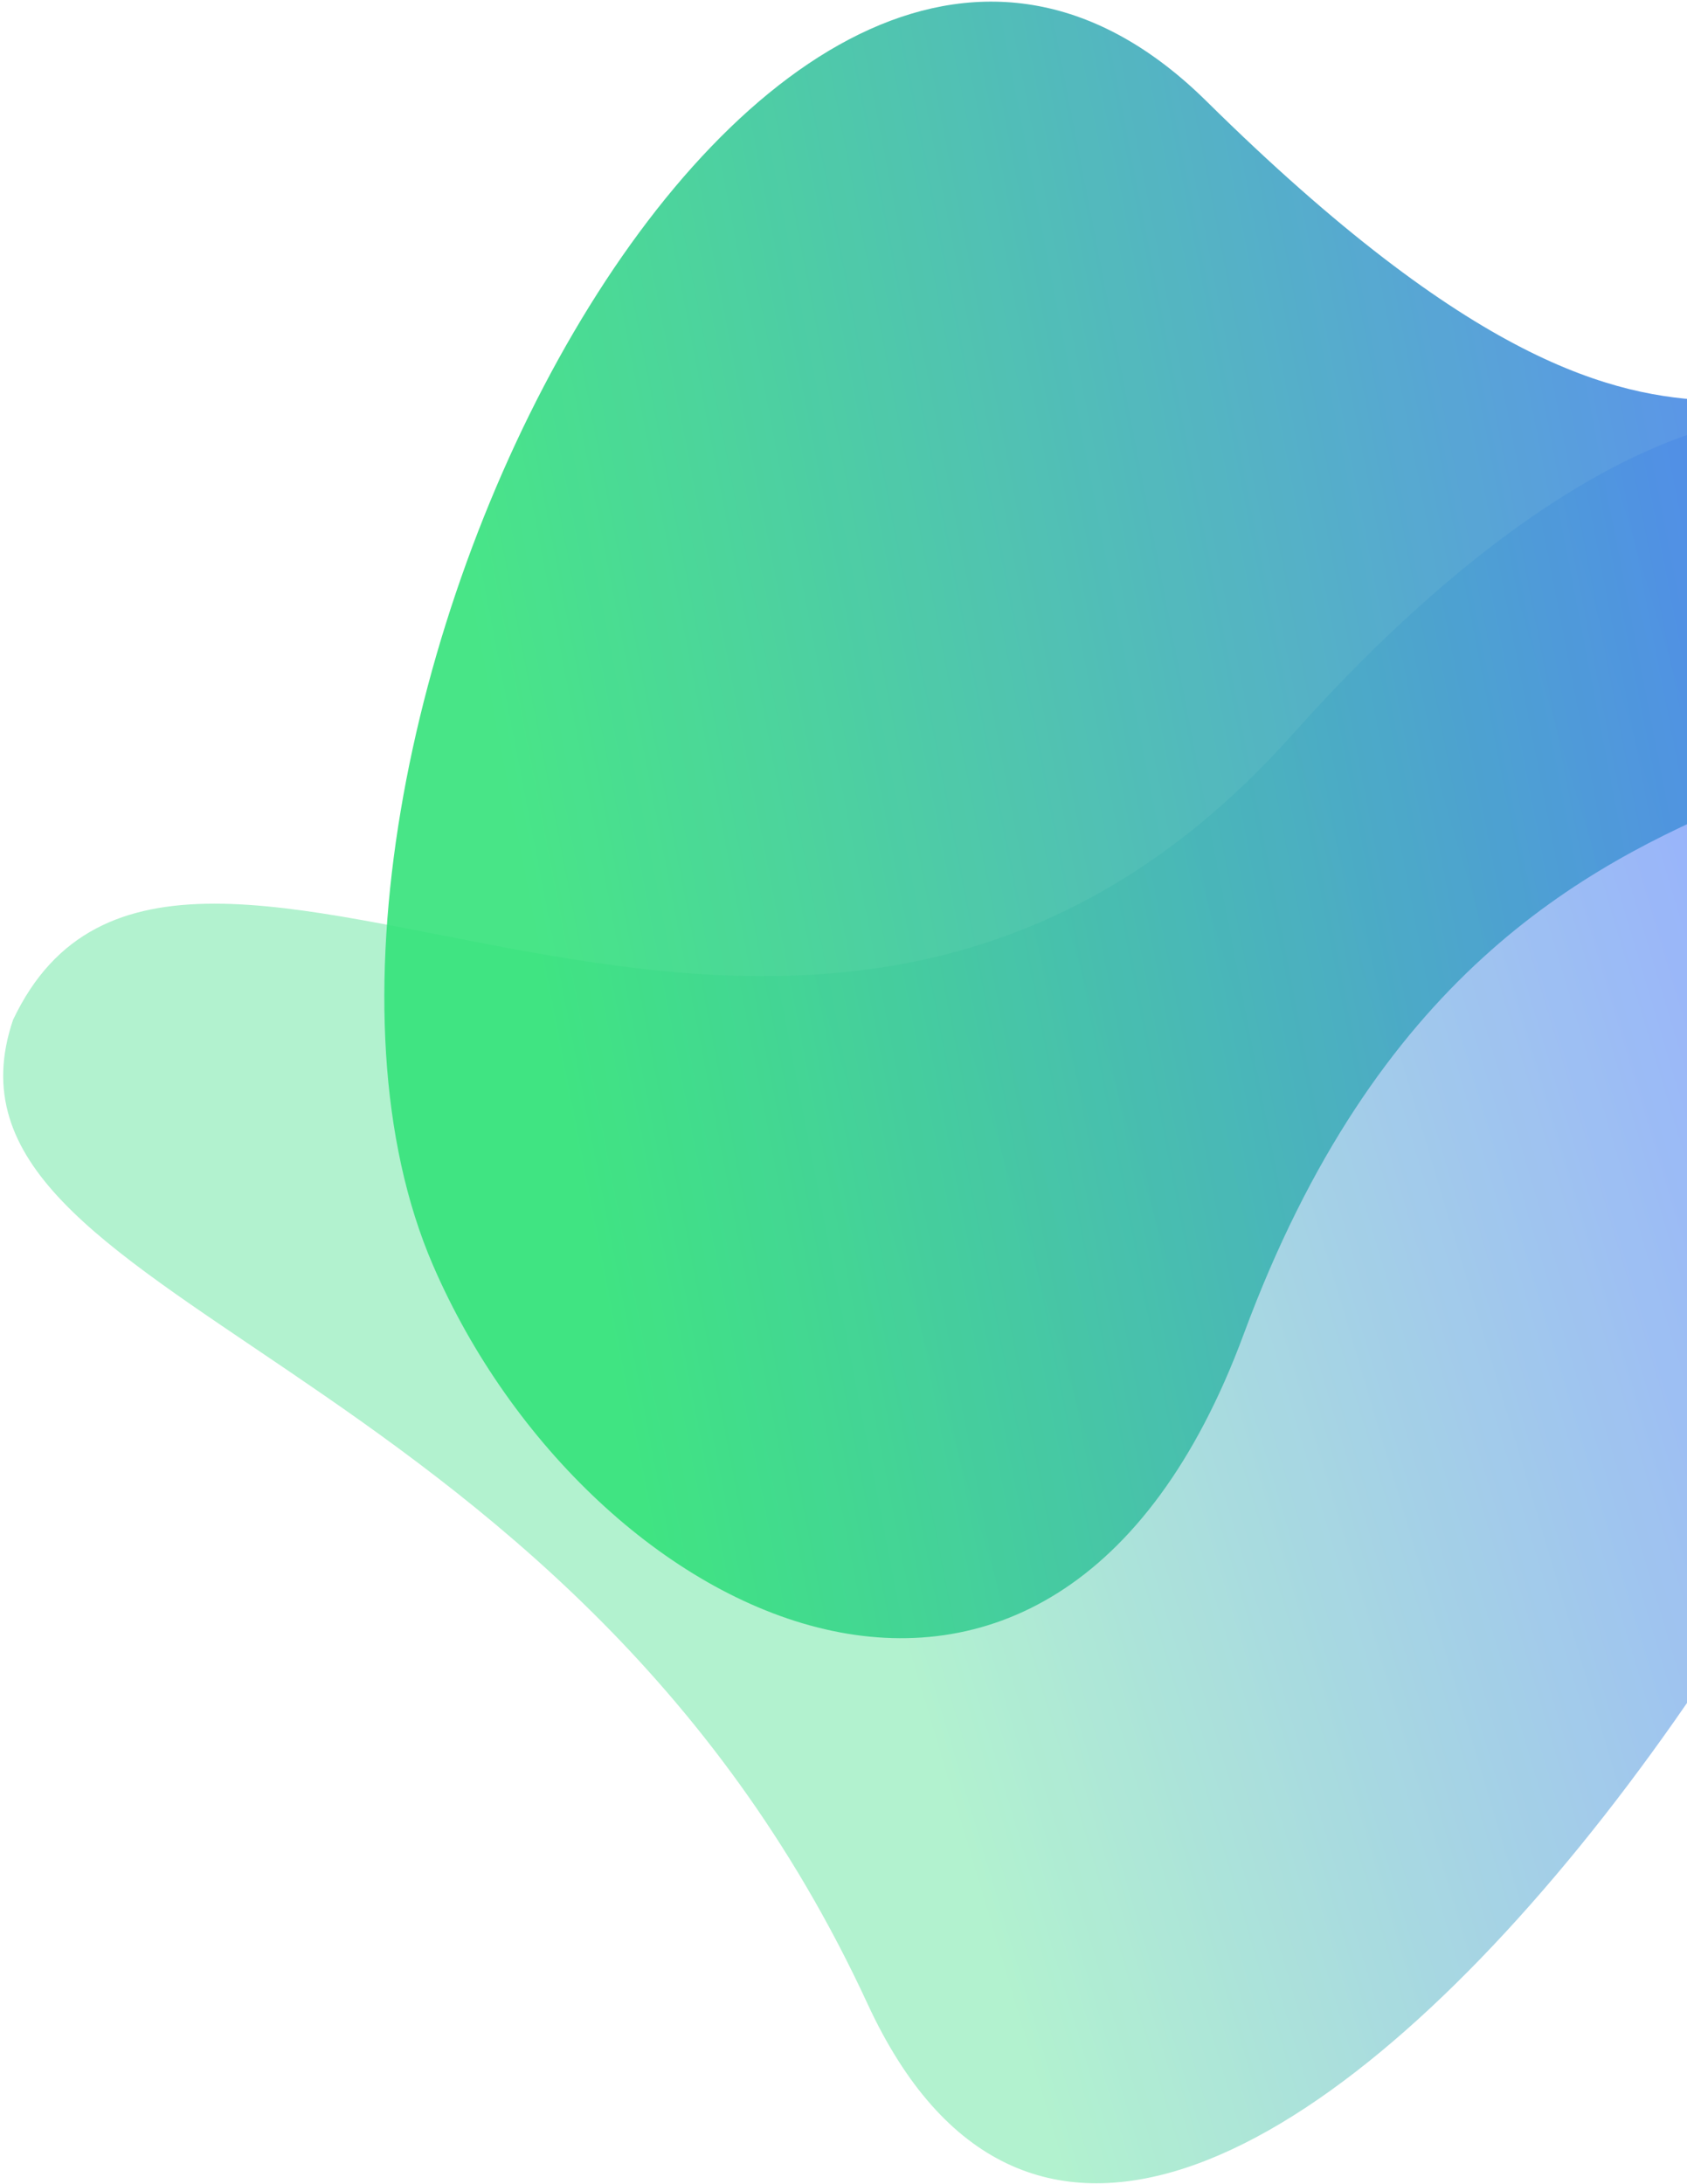 <svg width="479" height="620" viewBox="0 0 479 620" fill="none" xmlns="http://www.w3.org/2000/svg">
<g opacity="0.8">
<path d="M367.205 208.266C469.097 93.991 573.946 75.416 580.685 225.879C587.424 376.342 333.058 756.54 246.331 568.871C159.604 381.203 -23.855 370.934 3.698 289.544C51.41 188.838 226.534 366.035 367.205 208.266Z" fill="url(#paint0_linear_1_21)" fill-opacity="0.6"/>
<path style="mix-blend-mode:screen" d="M353.124 378.776C298.694 525.918 167.157 461.463 122.953 359.217C61.476 217.017 217.614 -94.578 342.555 28.725C493.244 177.438 502.899 67.03 560.634 147.656C586.991 254.201 428.268 175.632 353.124 378.776Z" fill="url(#paint1_linear_1_21)" fill-opacity="0.9"/>
</g>
<defs>
<linearGradient id="paint0_linear_1_21" x1="223.798" y1="354.195" x2="522.691" y2="264.807" gradientUnits="userSpaceOnUse">
<stop stop-color="#5DE29B"/>
<stop offset="1" stop-color="#2353FF"/>
</linearGradient>
<linearGradient id="paint1_linear_1_21" x1="151.998" y1="268.84" x2="581.596" y2="185.516" gradientUnits="userSpaceOnUse">
<stop stop-color="#01DC59"/>
<stop offset="1" stop-color="#2353FF"/>
</linearGradient>
</defs>
</svg>
